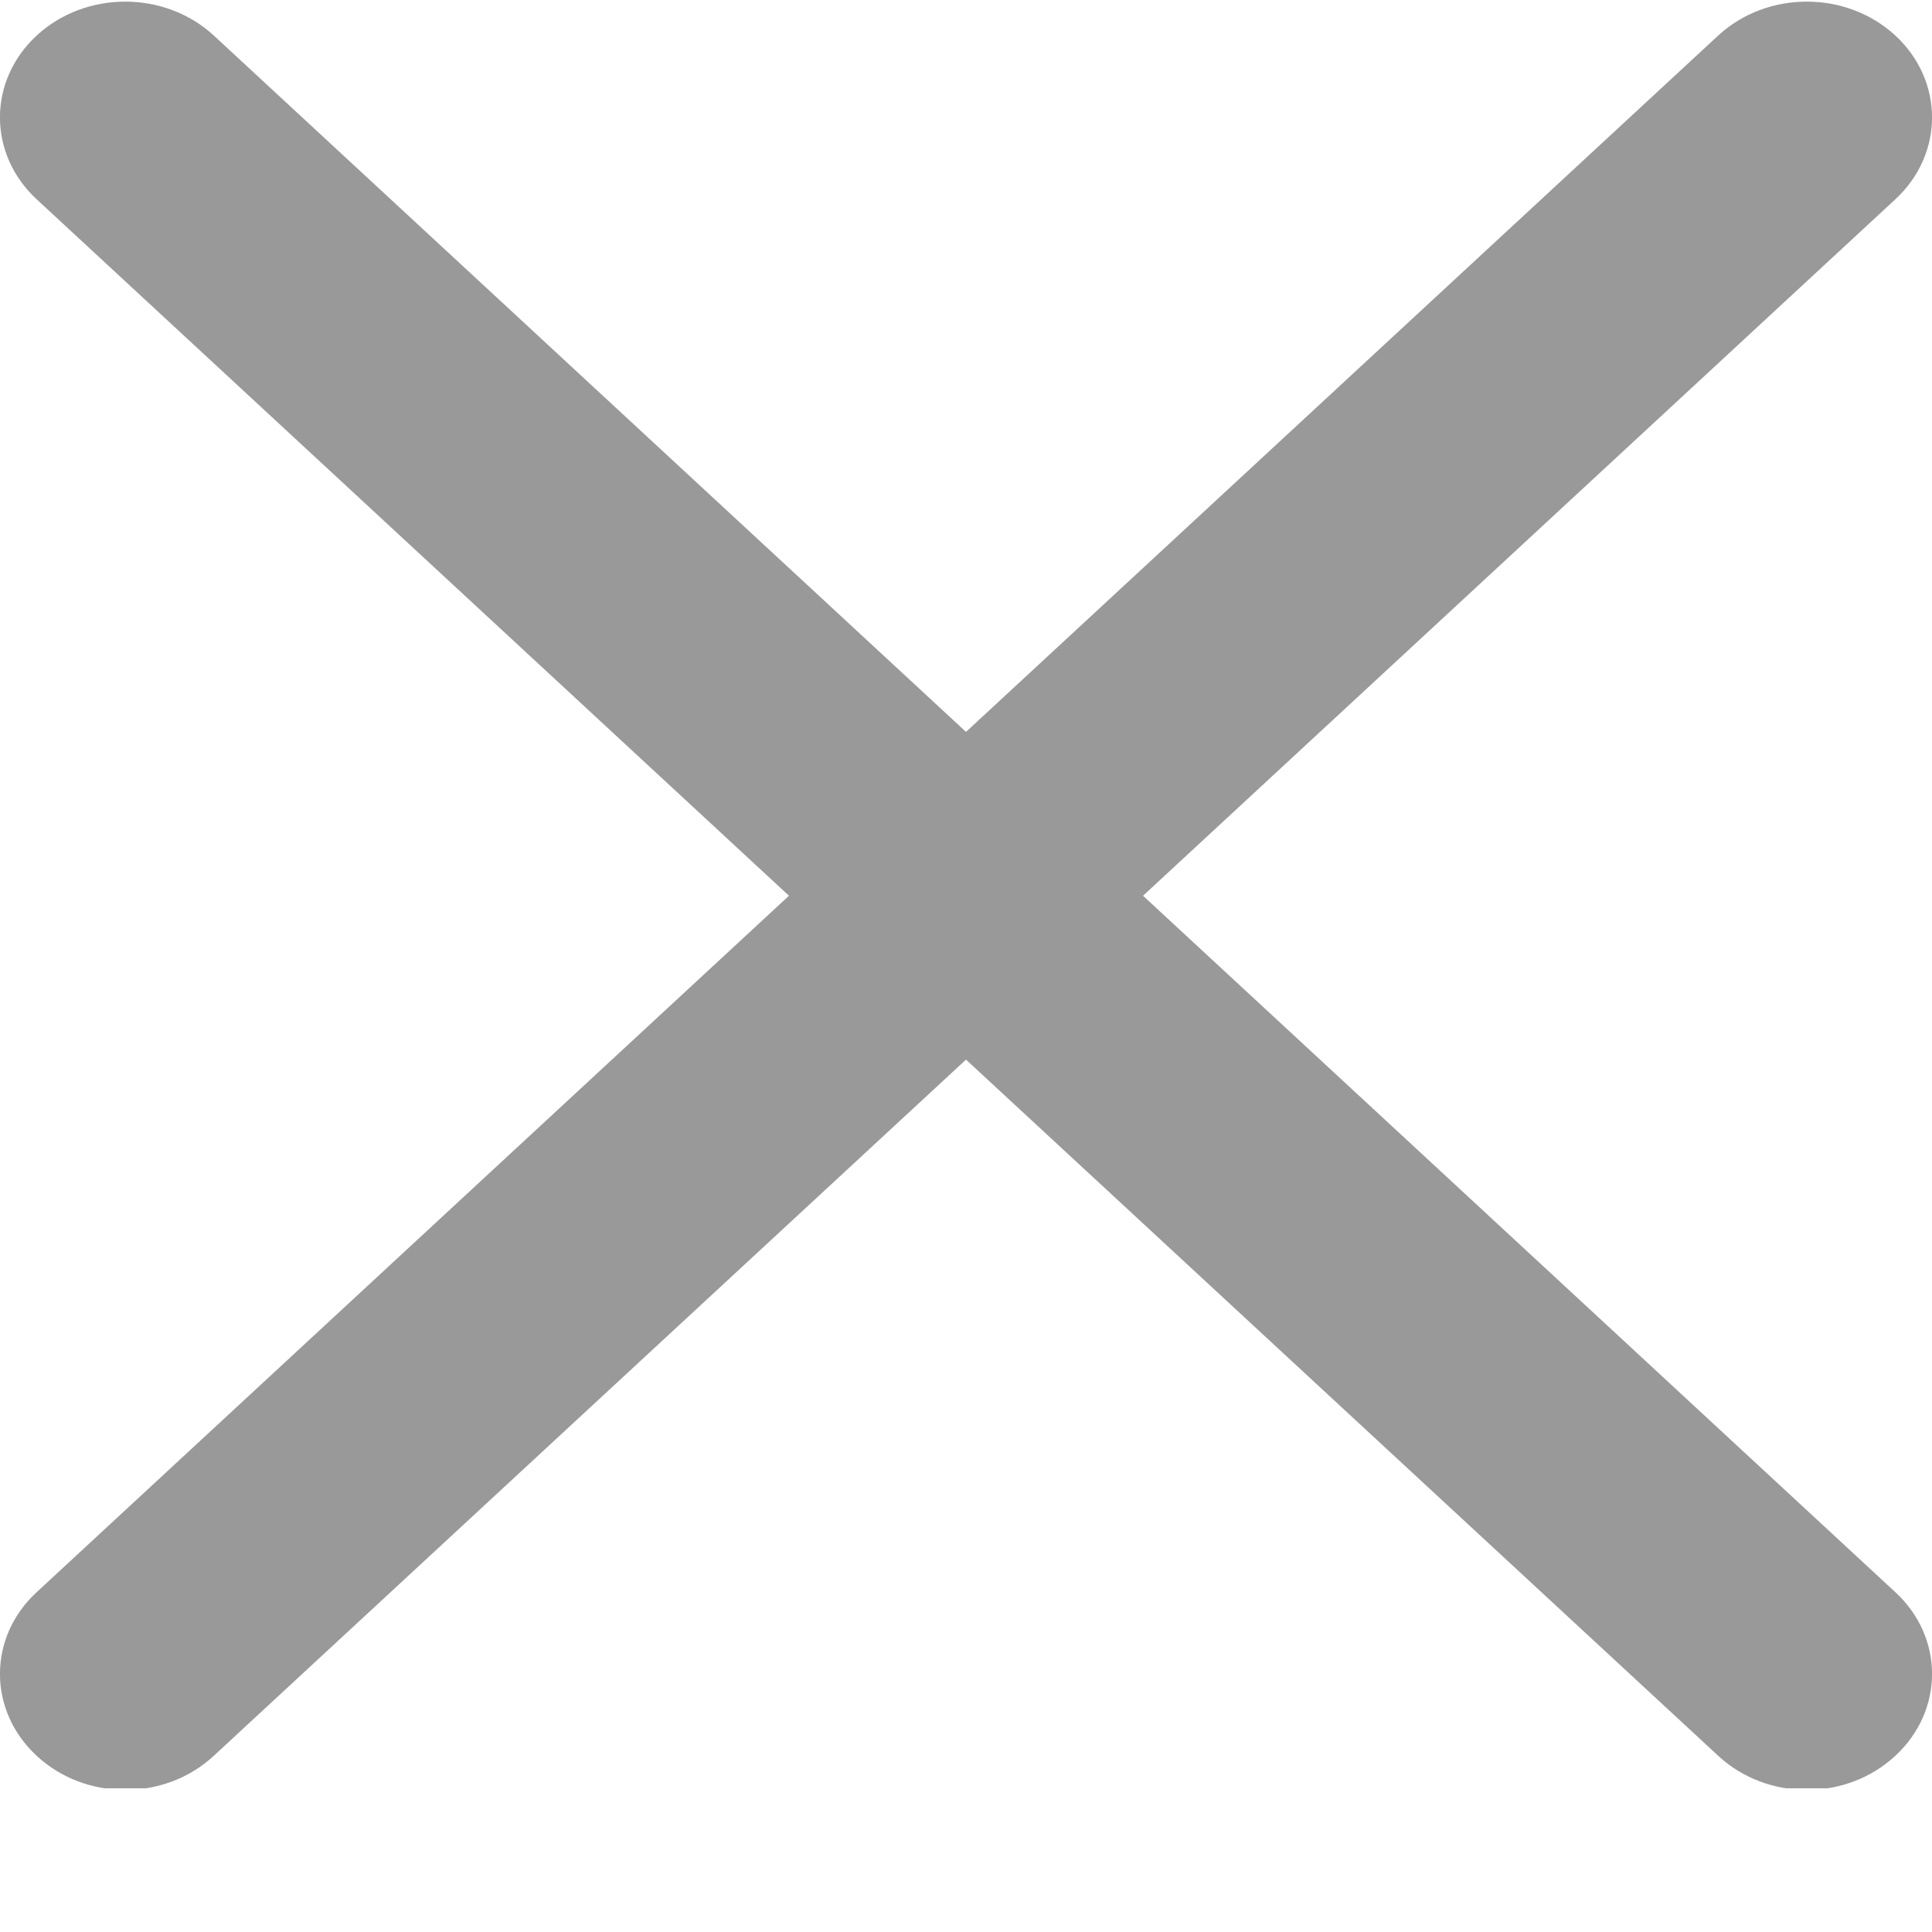 <svg width="11" height="11" viewBox="0 0 11 11" fill="none" xmlns="http://www.w3.org/2000/svg">
<g clip-path="url(#clip0)">
<path d="M6.508 5.1L10.791 1.135C11.07 0.877 11.07 0.46 10.791 0.202C10.512 -0.055 10.062 -0.055 9.783 0.202L5.5 4.167L1.217 0.202C0.938 -0.055 0.488 -0.055 0.209 0.202C-0.07 0.46 -0.07 0.877 0.209 1.135L4.492 5.1L0.209 9.065C-0.07 9.322 -0.07 9.739 0.209 9.997C0.348 10.126 0.53 10.191 0.713 10.191C0.895 10.191 1.078 10.126 1.217 9.997L5.5 6.033L9.783 9.997C9.922 10.126 10.105 10.191 10.287 10.191C10.47 10.191 10.652 10.126 10.791 9.997C11.07 9.739 11.07 9.322 10.791 9.065L6.508 5.1Z" fill="#999999"/>
</g>
<defs>
<clipPath id="clip0">
<rect width="11" height="10.182" fill="white"/>
</clipPath>
</defs>
</svg>
